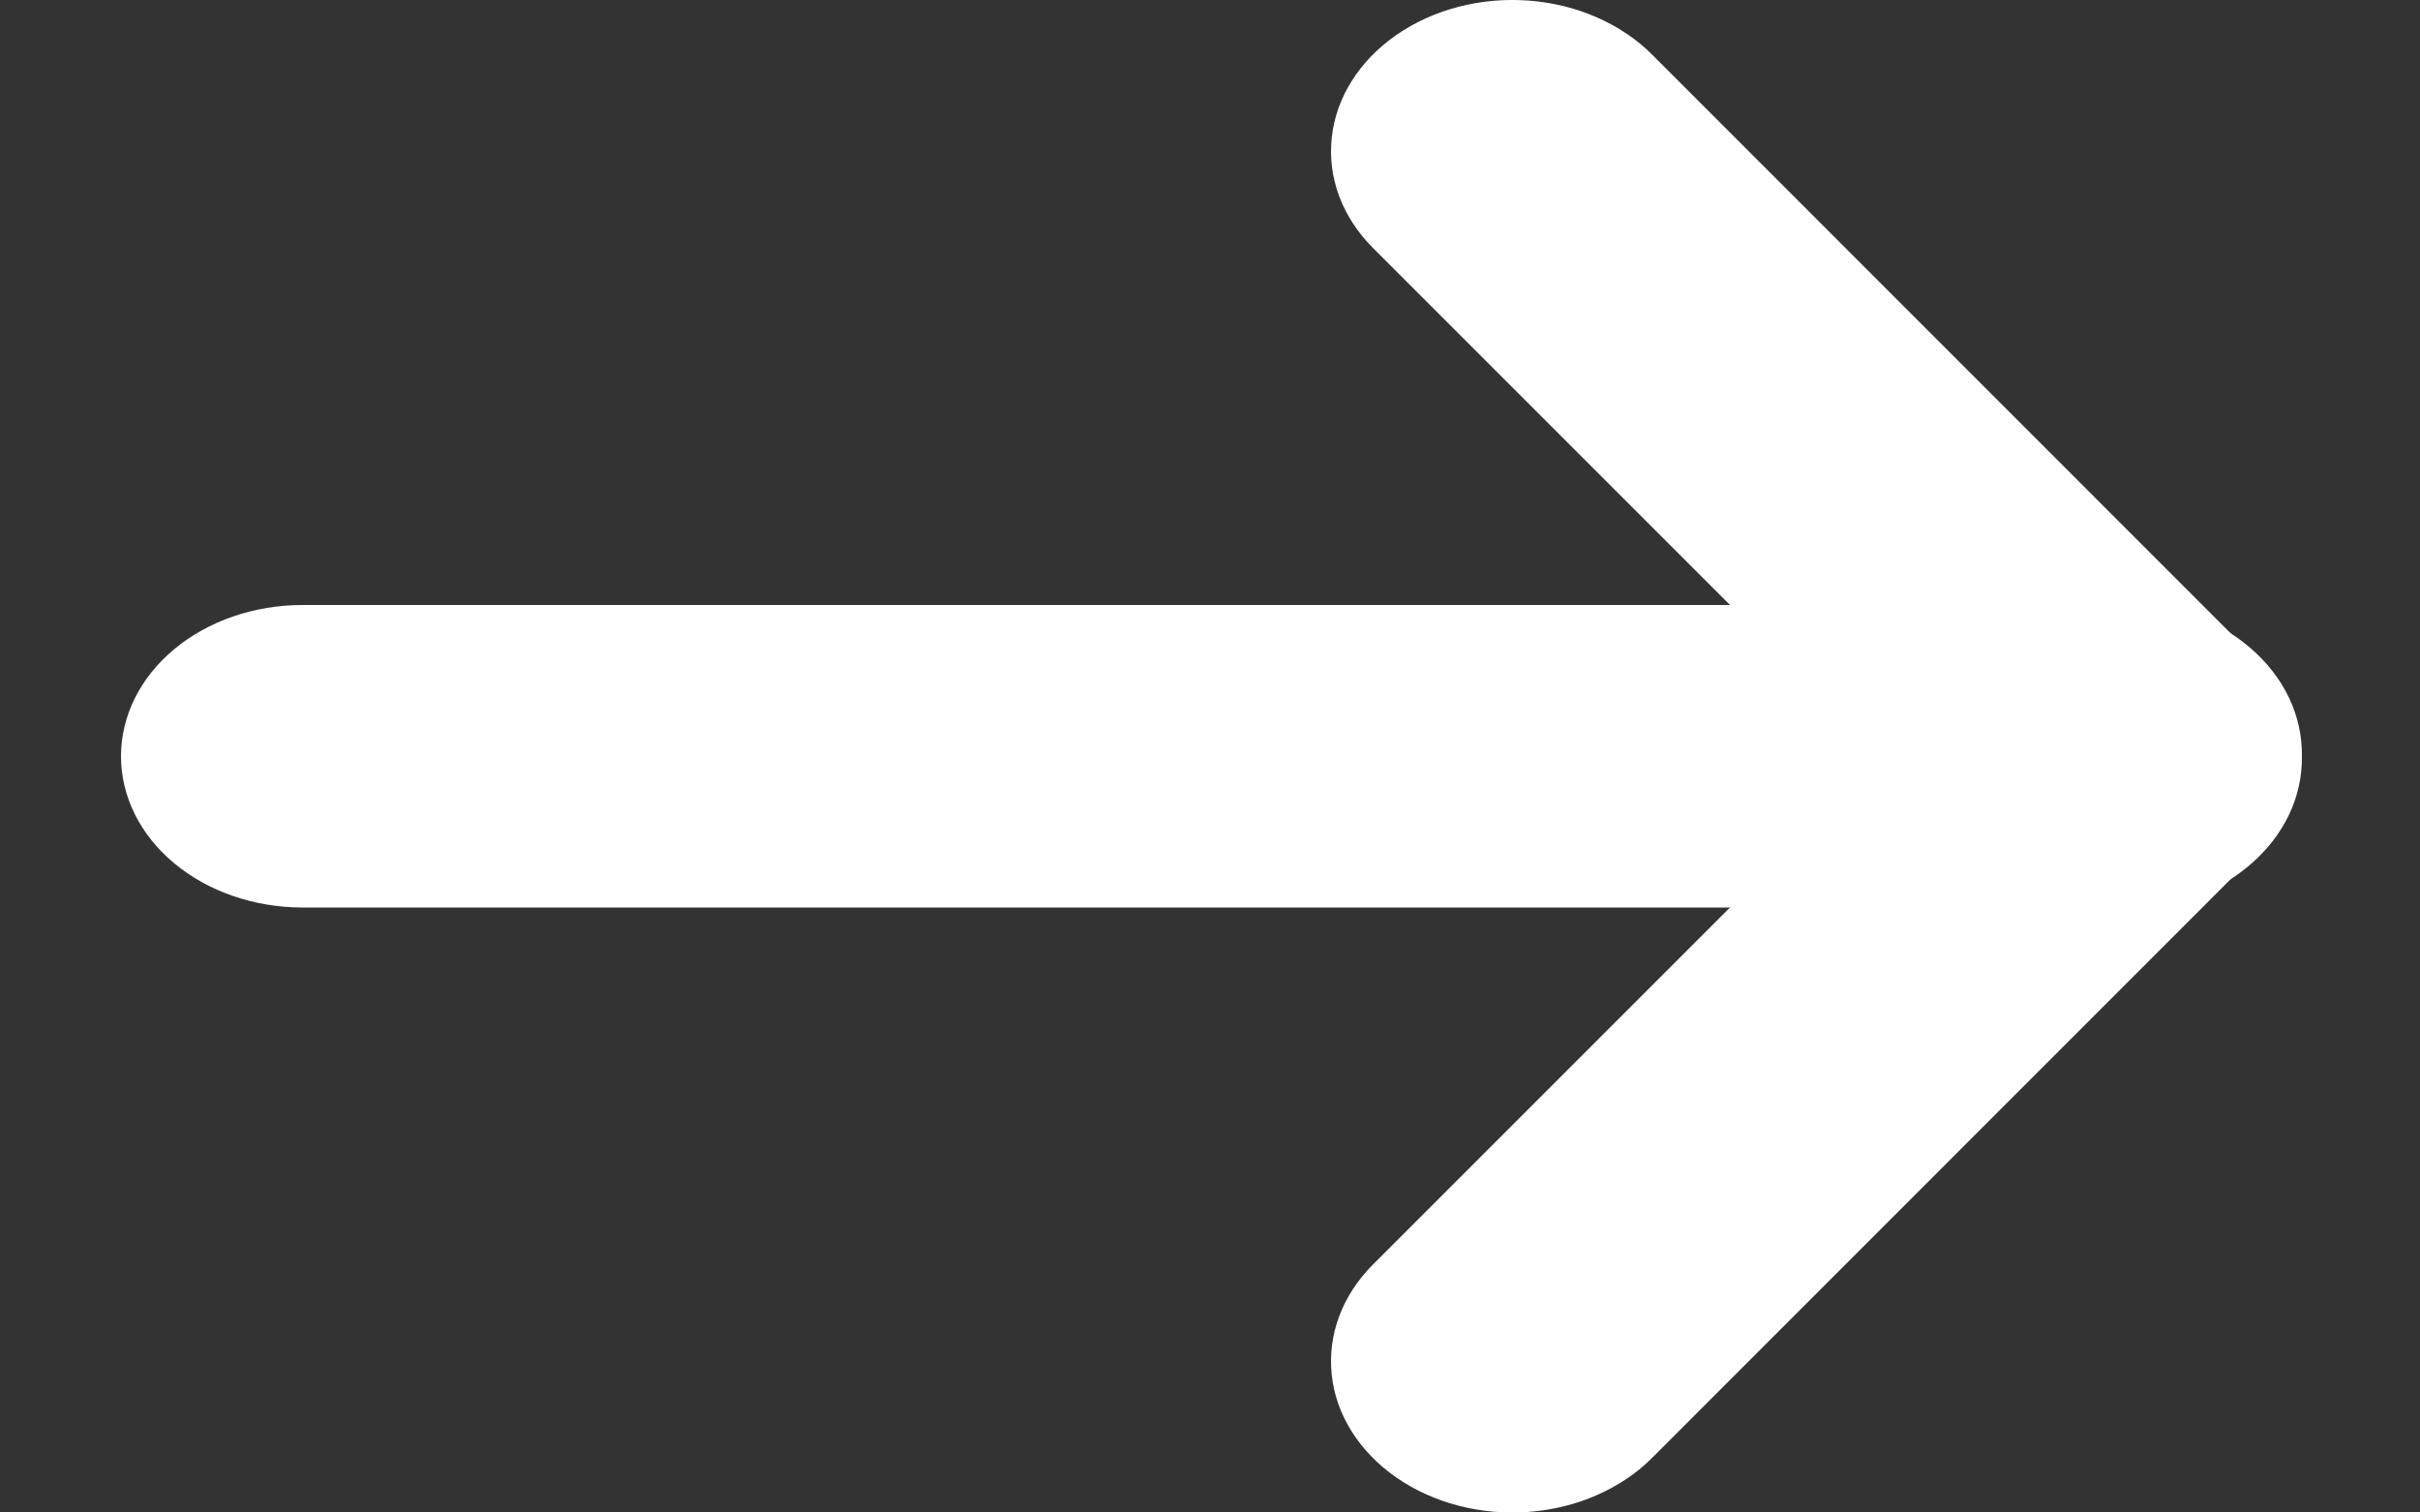 <svg width="16" height="10" viewBox="0 0 16 10" fill="none" xmlns="http://www.w3.org/2000/svg">
<rect x="0" y="0" width="16" height="10" fill="#333333" stroke="none"/>
<path fill-rule="evenodd" clip-rule="evenodd" d="M9.231 0.232C9.352 0.148 9.492 0.084 9.643 0.045C9.793 0.006 9.951 -0.008 10.108 0.004C10.265 0.016 10.418 0.053 10.558 0.115C10.697 0.176 10.821 0.259 10.922 0.36L14.921 4.36C15.027 4.46 15.107 4.577 15.158 4.704C15.208 4.83 15.227 4.964 15.215 5.097C15.202 5.23 15.158 5.359 15.084 5.478C15.011 5.596 14.909 5.701 14.787 5.787C14.664 5.872 14.521 5.936 14.368 5.975C14.215 6.014 14.055 6.027 13.895 6.013C13.736 6 13.582 5.959 13.442 5.895C13.301 5.831 13.178 5.744 13.078 5.64L9.078 1.64C8.874 1.436 8.776 1.174 8.805 0.91C8.833 0.645 8.987 0.402 9.231 0.232Z" fill="white"/>
<path fill-rule="evenodd" clip-rule="evenodd" d="M9.231 9.768C8.987 9.598 8.833 9.355 8.805 9.091C8.776 8.826 8.874 8.564 9.078 8.36L13.078 4.36C13.178 4.256 13.301 4.169 13.442 4.105C13.582 4.041 13.736 4 13.895 3.987C14.055 3.973 14.215 3.986 14.368 4.025C14.521 4.064 14.664 4.128 14.787 4.213C14.909 4.299 15.011 4.404 15.084 4.522C15.158 4.641 15.202 4.77 15.215 4.903C15.227 5.036 15.208 5.17 15.158 5.296C15.107 5.423 15.027 5.54 14.921 5.64L10.922 9.64C10.821 9.741 10.697 9.824 10.558 9.885C10.418 9.947 10.265 9.984 10.108 9.996C9.951 10.008 9.793 9.994 9.643 9.955C9.492 9.916 9.352 9.852 9.231 9.768Z" fill="white"/>
<path fill-rule="evenodd" clip-rule="evenodd" d="M12.8 5C12.8 5.265 12.674 5.52 12.448 5.707C12.223 5.895 11.918 6 11.6 6L2 6C1.682 6 1.376 5.895 1.151 5.707C0.926 5.52 0.8 5.265 0.8 5C0.8 4.735 0.926 4.48 1.151 4.293C1.376 4.105 1.682 4 2 4L11.6 4C11.918 4 12.223 4.105 12.448 4.293C12.674 4.48 12.8 4.735 12.8 5Z" fill="white"/>
</svg>
